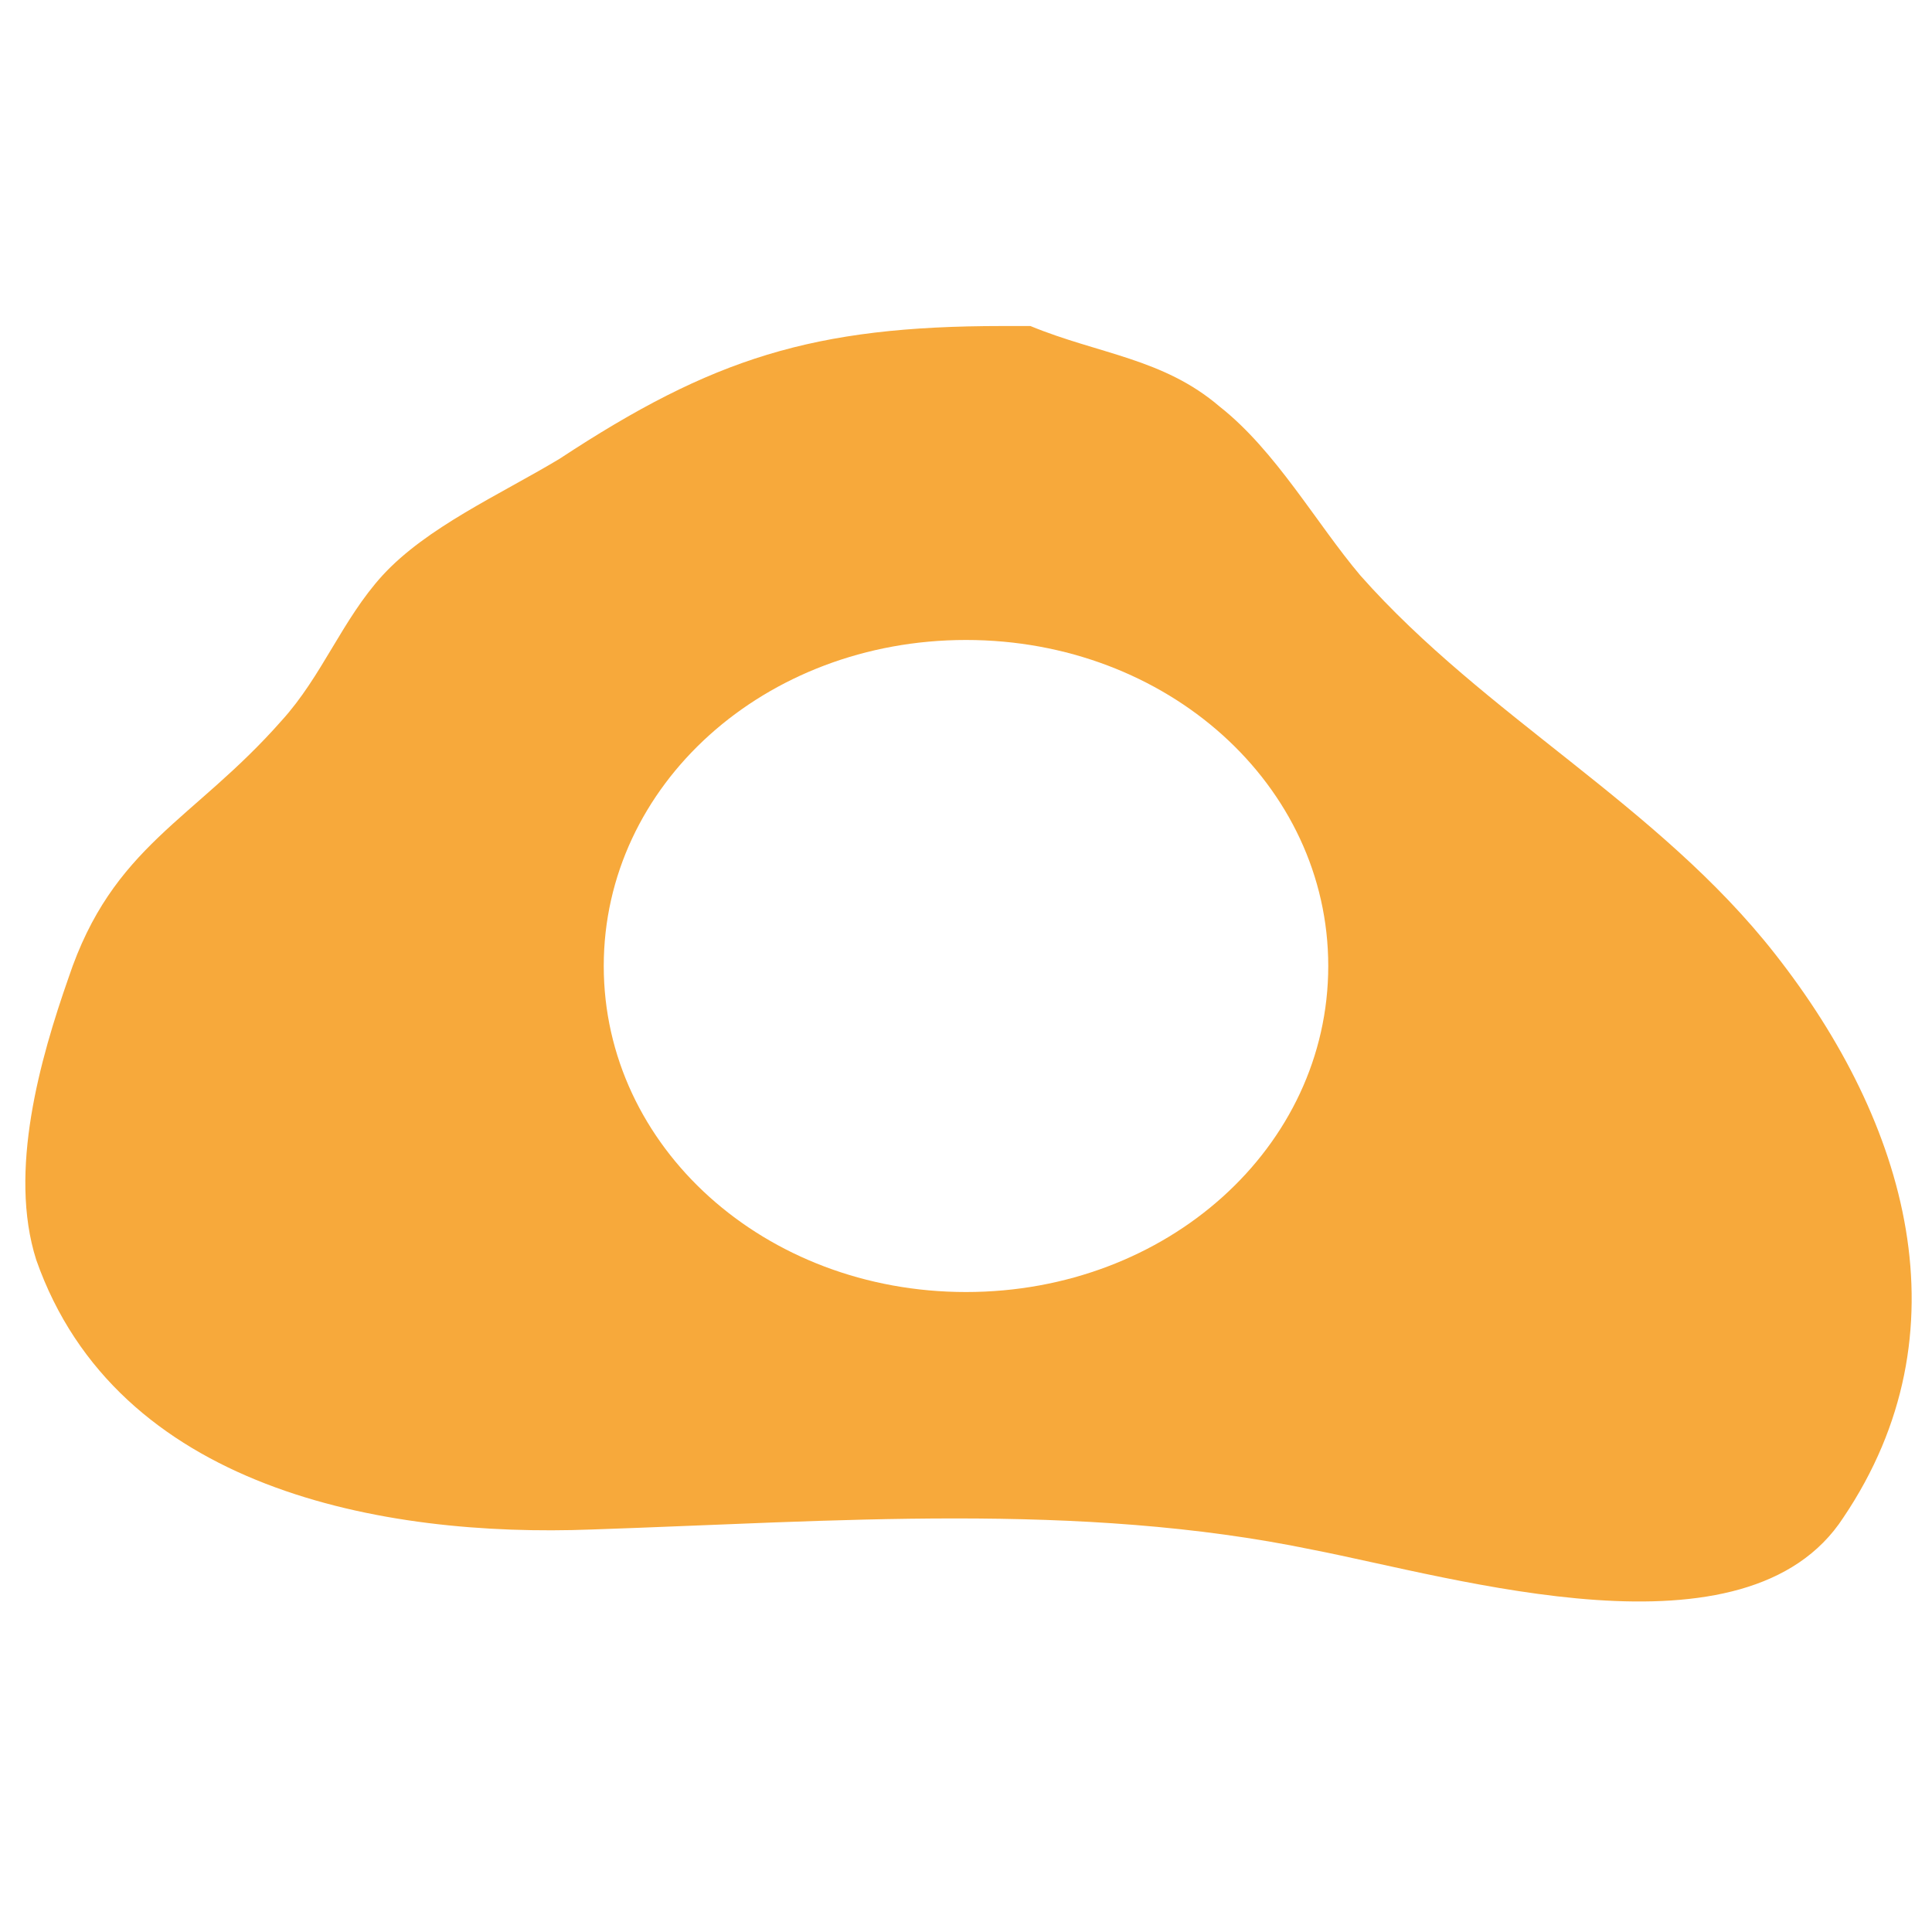 <?xml version="1.0" encoding="utf-8"?>
<!-- Generator: Adobe Illustrator 18.0.0, SVG Export Plug-In . SVG Version: 6.00 Build 0)  -->
<!DOCTYPE svg PUBLIC "-//W3C//DTD SVG 1.1//EN" "http://www.w3.org/Graphics/SVG/1.1/DTD/svg11.dtd">
<svg version="1.1" id="Layer_1" xmlns="http://www.w3.org/2000/svg" xmlns:xlink="http://www.w3.org/1999/xlink" x="0px" y="0px"
	 viewBox="0 0 48 48" enable-background="new 0 0 48 48" xml:space="preserve">
<g>
	<path fill="#F7A93B" d="M44.1,23.7c-2.9-3.7-7.2-5.9-10.3-9.4c-1.1-1.3-2.1-3.1-3.5-4.2c-1.4-1.2-3-1.3-4.7-2h-0.7
		c-4.7,0-7.2,0.8-11,3.3c-1.5,0.9-3.3,1.7-4.4,2.9c-1,1.1-1.5,2.5-2.5,3.6c-2.2,2.5-4.2,3.1-5.3,6.4c-0.7,2-1.5,4.8-0.8,7
		c2,5.7,8.6,6.9,13.8,6.7c6-0.2,12.1-0.7,17.9,0.5c3.6,0.7,10.8,2.9,13.2-0.8C48.9,33.1,47.4,27.9,44.1,23.7z M24,32.1
		c-5,0-9-3.6-9-8.1c0-4.5,4-8.1,9-8.1c5,0,9,3.6,9,8.1C33,28.5,29,32.1,24,32.1z"/>
</g>
</svg>

